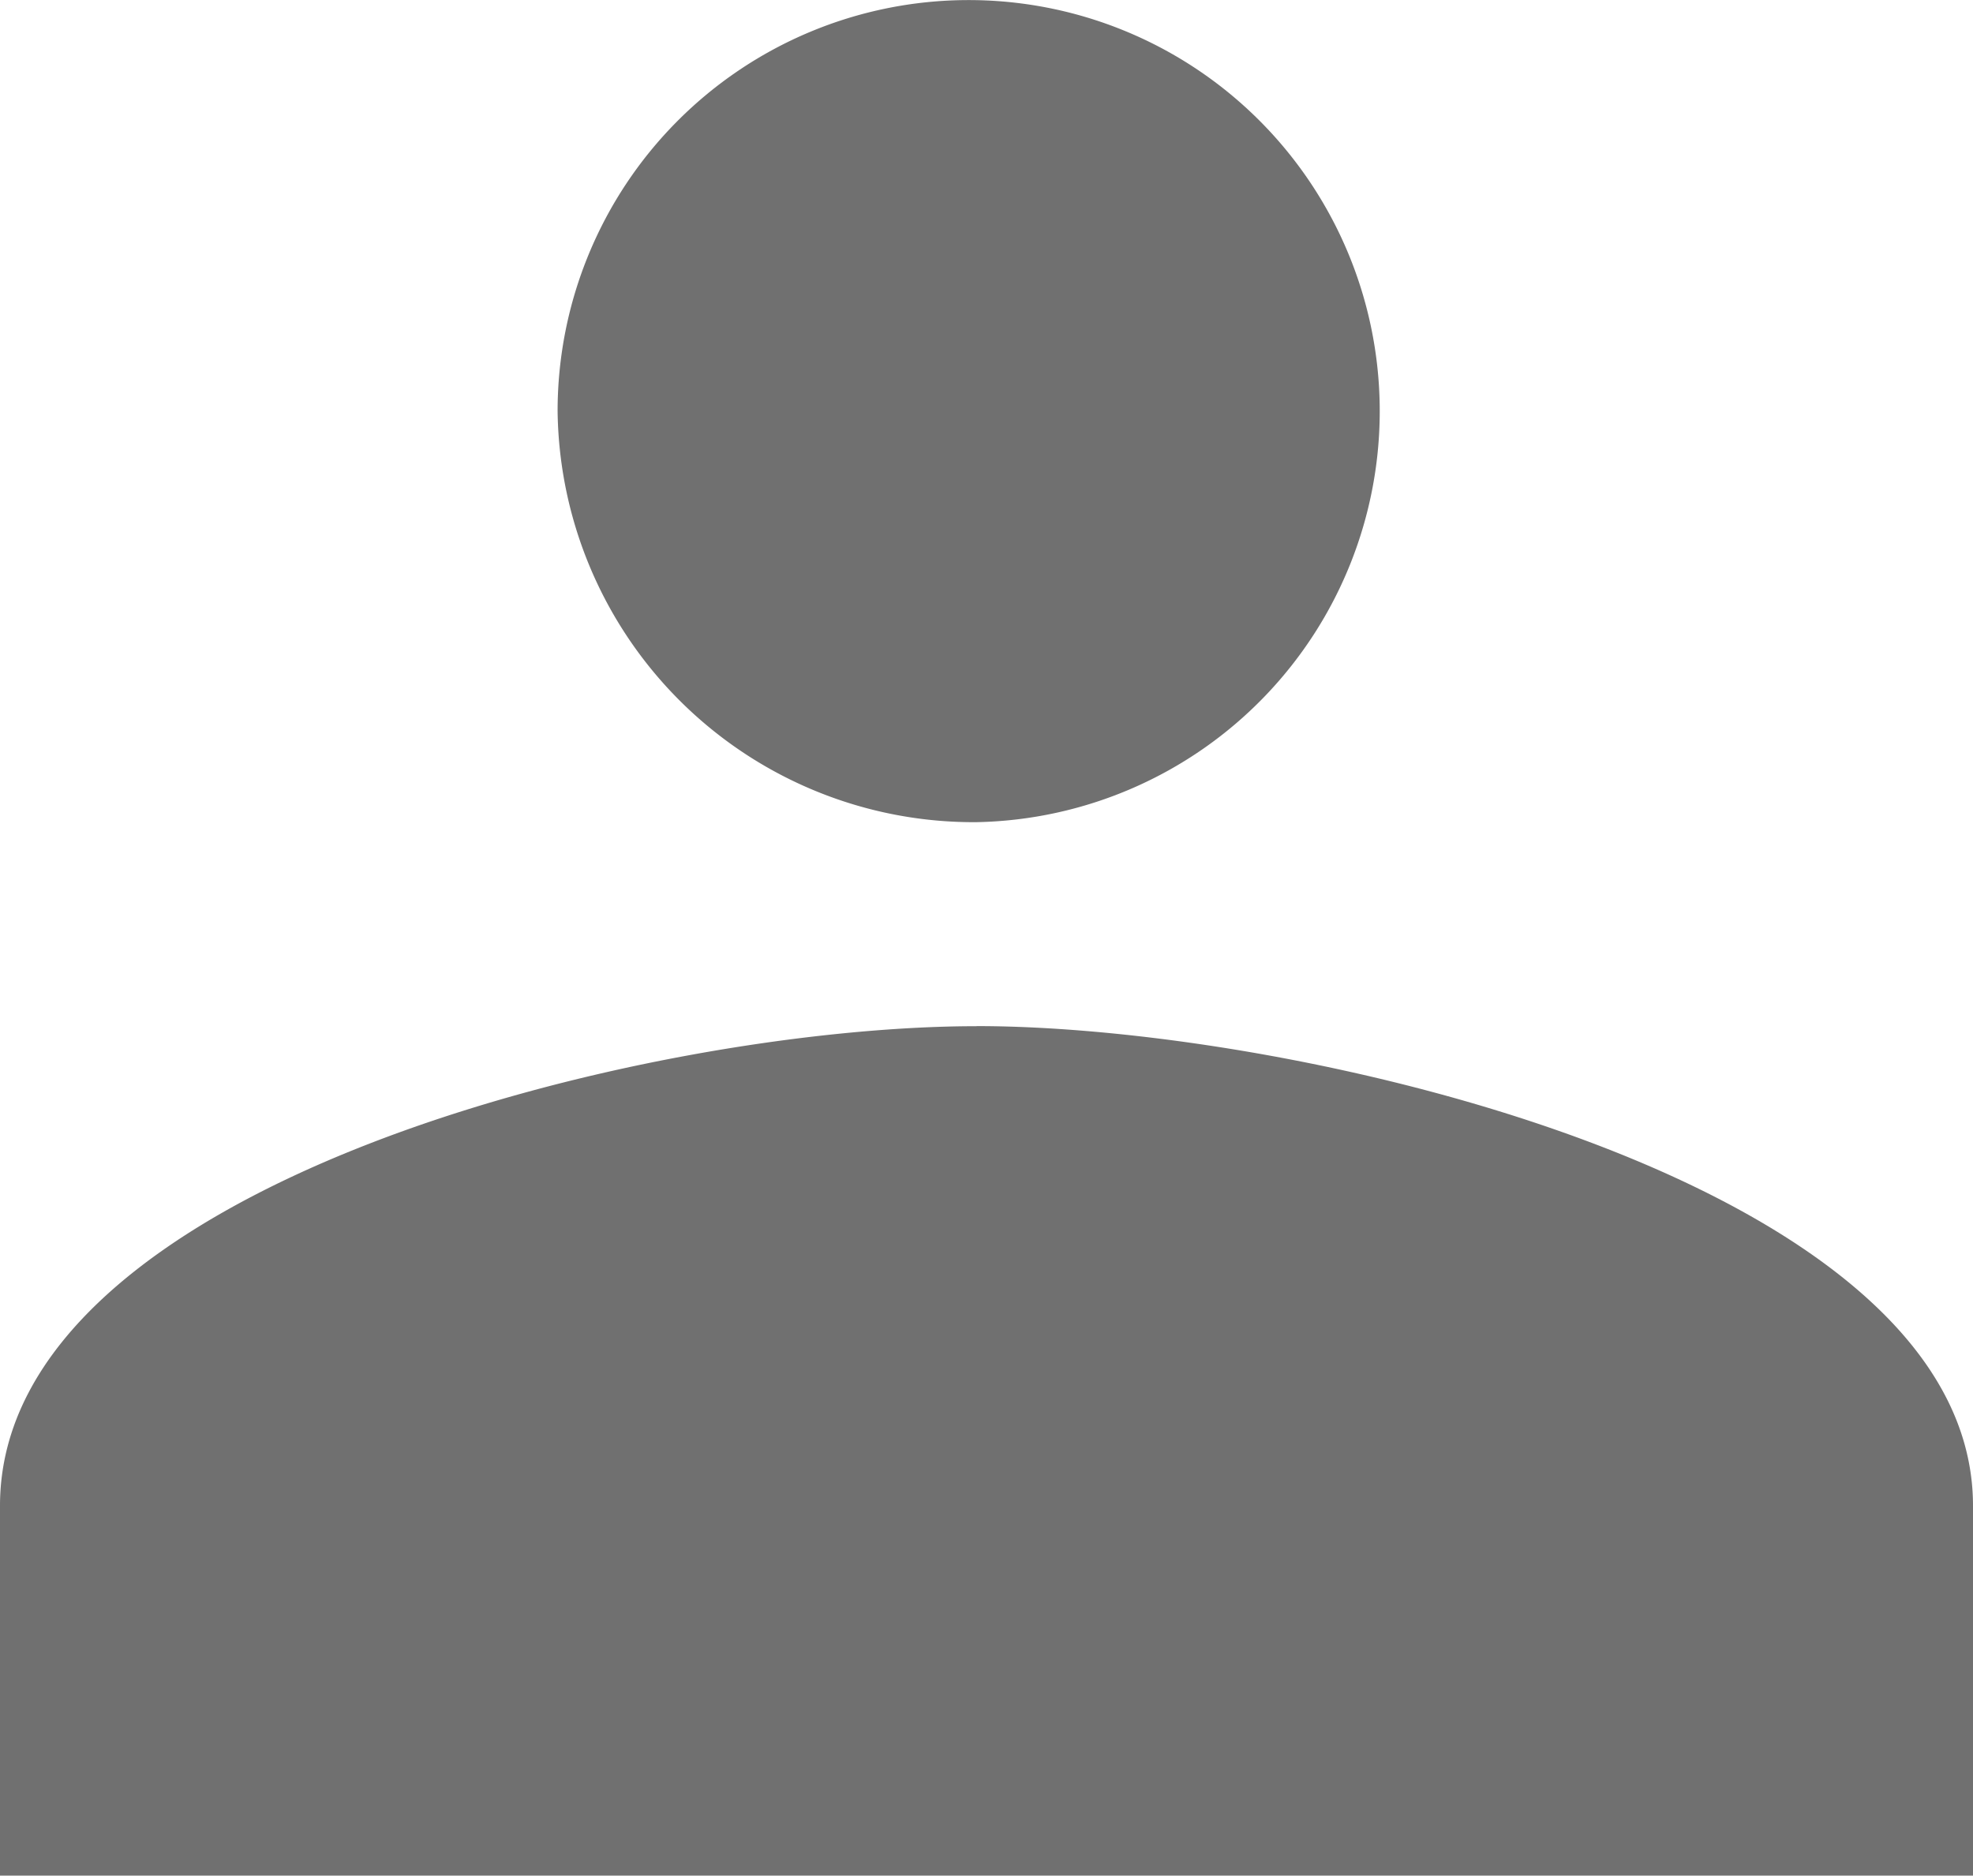 <svg xmlns="http://www.w3.org/2000/svg" width="20.25" height="19.25" viewBox="0 0 20.25 19.25">
  <path id="Icon_ionic-md-people" data-name="Icon ionic-md-people" d="M12.273,17.313a4.219,4.219,0,1,0-4.3-4.219A4.27,4.27,0,0,0,12.273,17.313Zm0,2.094c-3.365,0-10.023,1.617-10.023,4.922v3.8H22.5v-3.8C22.5,21.023,15.638,19.406,12.273,19.406Z" transform="translate(-2.25 -8.875)" fill="#707070"/>
</svg>
